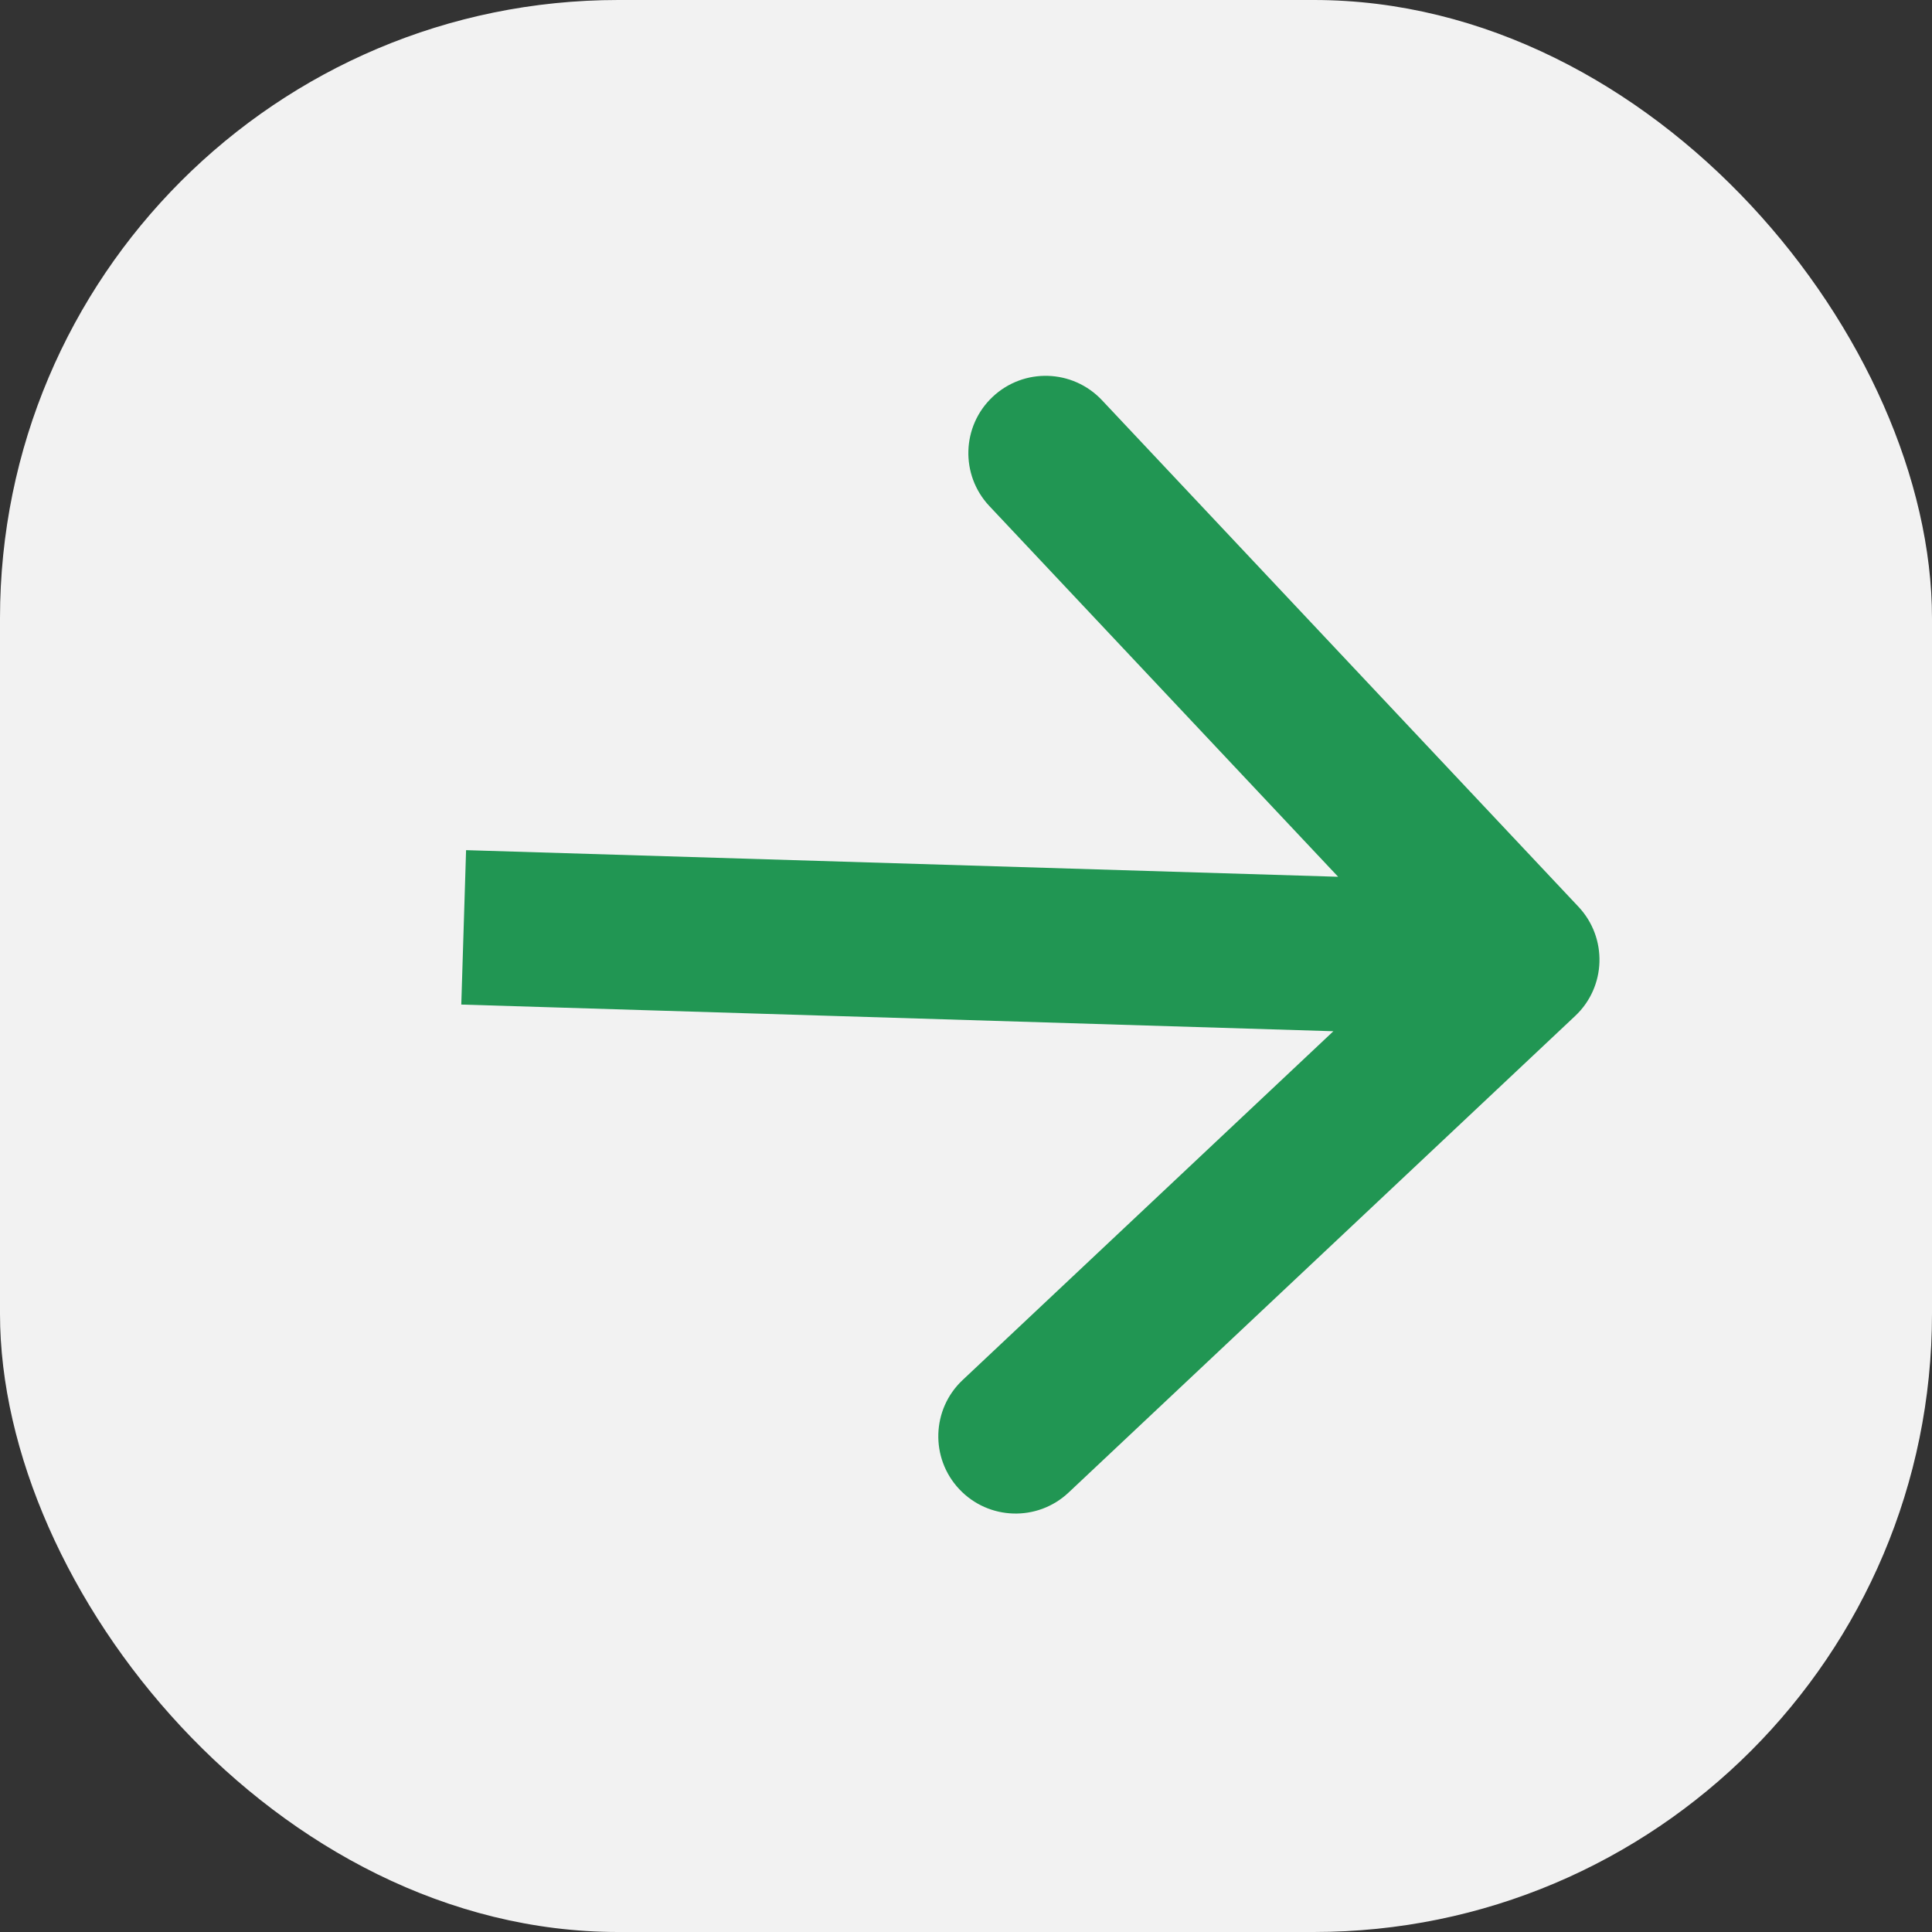 <svg width="25" height="25" viewBox="0 0 25 25" fill="none" xmlns="http://www.w3.org/2000/svg">
<rect x="0" y="0" width="25" height="25" fill="#333333" stroke="none"/>
<rect width="25" height="25" rx="8" fill="#F2F2F2"/>
<path d="M20.382 13.147C20.785 12.769 20.804 12.136 20.425 11.733L14.259 5.178C13.88 4.776 13.248 4.756 12.845 5.135C12.443 5.513 12.424 6.146 12.802 6.548L18.284 12.375L12.457 17.857C12.054 18.235 12.035 18.868 12.413 19.27C12.792 19.673 13.425 19.692 13.827 19.314L20.382 13.147ZM5.969 12.999L19.667 13.418L19.728 11.419L6.031 11.001L5.969 12.999Z" fill="#219653"/>
</svg>
